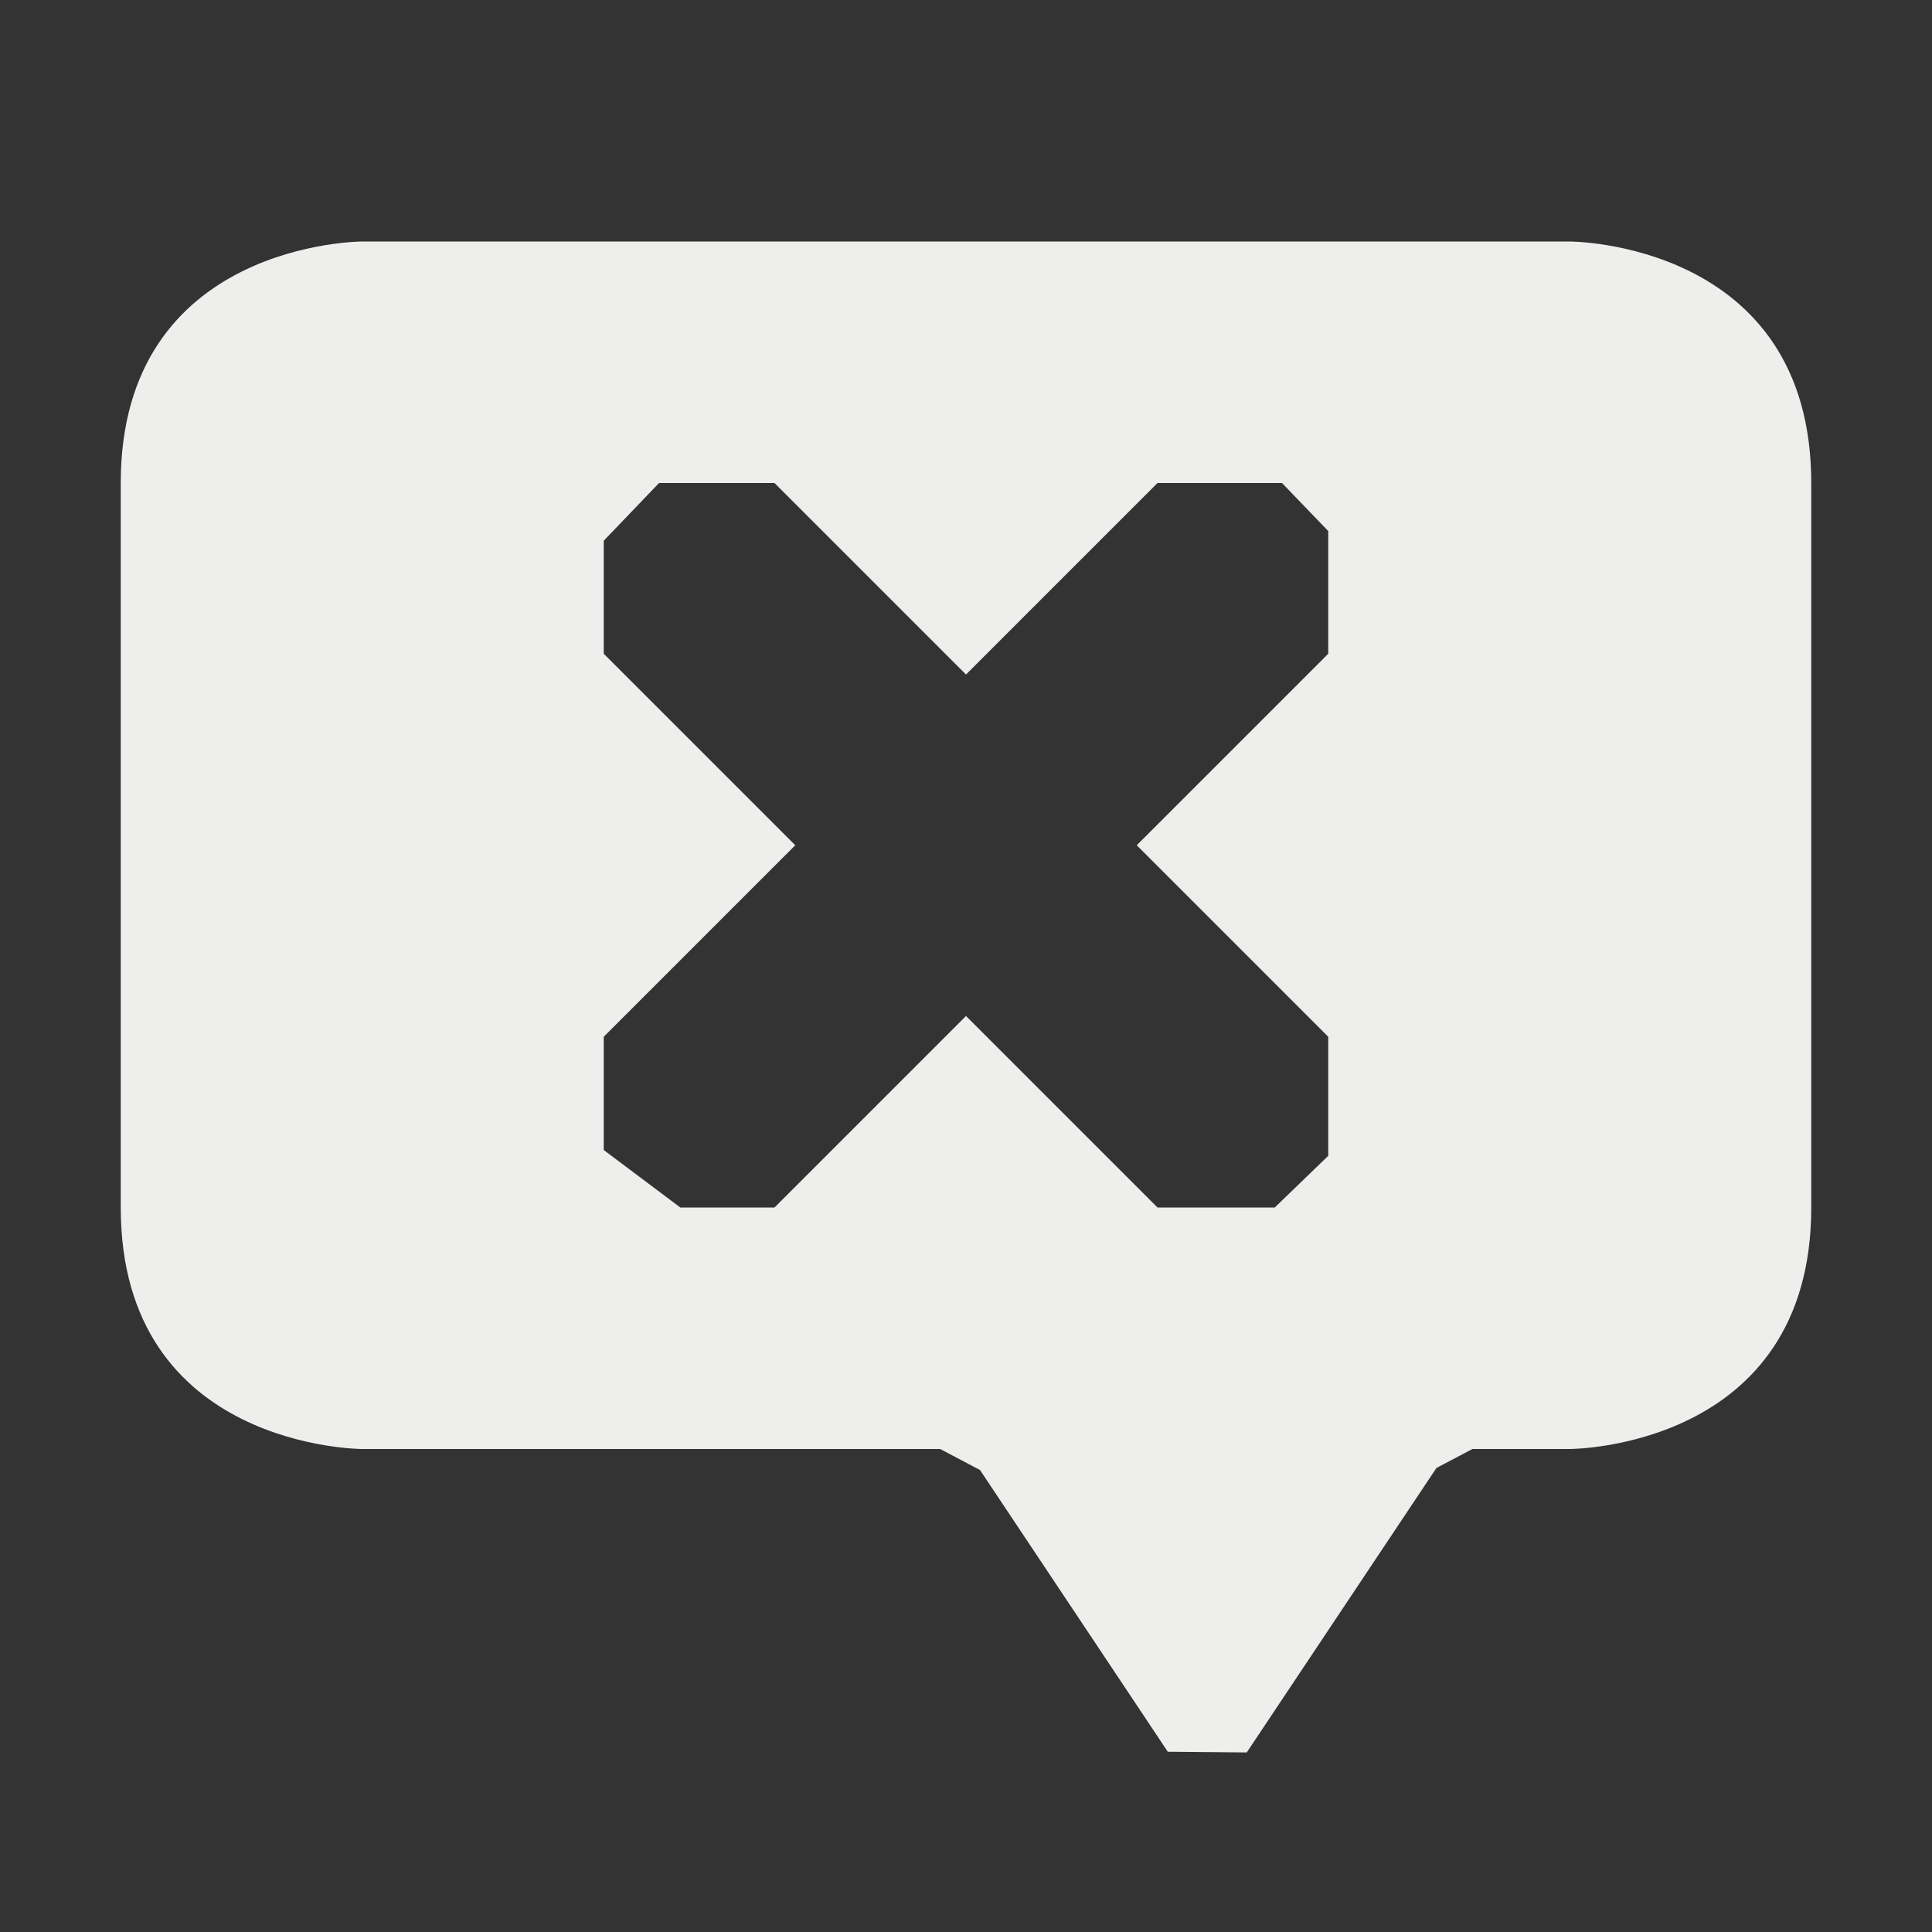 <?xml version="1.0" encoding="UTF-8" standalone="no"?>
<svg
   width="16"
   height="16"
   version="1.1"
   id="svg726679"
   sodipodi:docname="delete-comment.svg"
   inkscape:version="1.1.2 (0a00cf5339, 2022-02-04)"
   xmlns:inkscape="http://www.inkscape.org/namespaces/inkscape"
   xmlns:sodipodi="http://sodipodi.sourceforge.net/DTD/sodipodi-0.dtd"
   xmlns="http://www.w3.org/2000/svg"
   xmlns:svg="http://www.w3.org/2000/svg">
  <rect width="100%" height="100%" fill="#333333" stroke="none"/>
  <sodipodi:namedview
     id="namedview726681"
     pagecolor="#000000"
     bordercolor="#666666"
     borderopacity="1.0"
     inkscape:pageshadow="2"
     inkscape:pageopacity="0"
     inkscape:pagecheckerboard="0"
     showgrid="false"
     inkscape:zoom="51.6875"
     inkscape:cx="8.0096735"
     inkscape:cy="8"
     inkscape:window-width="1920"
     inkscape:window-height="1051"
     inkscape:window-x="0"
     inkscape:window-y="29"
     inkscape:window-maximized="1"
     inkscape:current-layer="svg726679" />
  <defs
     id="defs726675">
    <style
       id="current-color-scheme"
       type="text/css">
   .ColorScheme-Text { color:#eeeeec; } .ColorScheme-Highlight { color:#367bf0; } .ColorScheme-NeutralText { color:#ffcc44; } .ColorScheme-PositiveText { color:#3db47e; } .ColorScheme-NegativeText { color:#dd4747; }
  </style>
  </defs>
  <path
     style="fill:currentColor"
     class="ColorScheme-Text"
     d="M 3,2 C 3,2 1,2 1,4 v 6 c 0,2 2,2 2,2 h 4.786 v 0 l 0.33,0.174 1.555,2.333 v 0 l 0.654,0.006 1.571,-2.356 v 0 L 12.194,12 H 13 c 0,0 2,0 2,-2 V 4 C 15,2 13,2 13,2 Z M 5,4.478 5.458,4 H 6.414 L 8,5.586 9.586,4 h 1.031 V 4 L 11,4.398 V 5.414 L 9.414,7 11,8.586 V 9.572 L 10.557,10 v 0 H 9.586 L 8,8.414 6.414,10 H 5.634 L 5,9.524 v 0 V 8.586 L 6.586,7 5,5.414 Z"
     id="path726677"
     sodipodi:nodetypes="csscccccccccccssccccccccccccccccccccccccccc" />
</svg>
